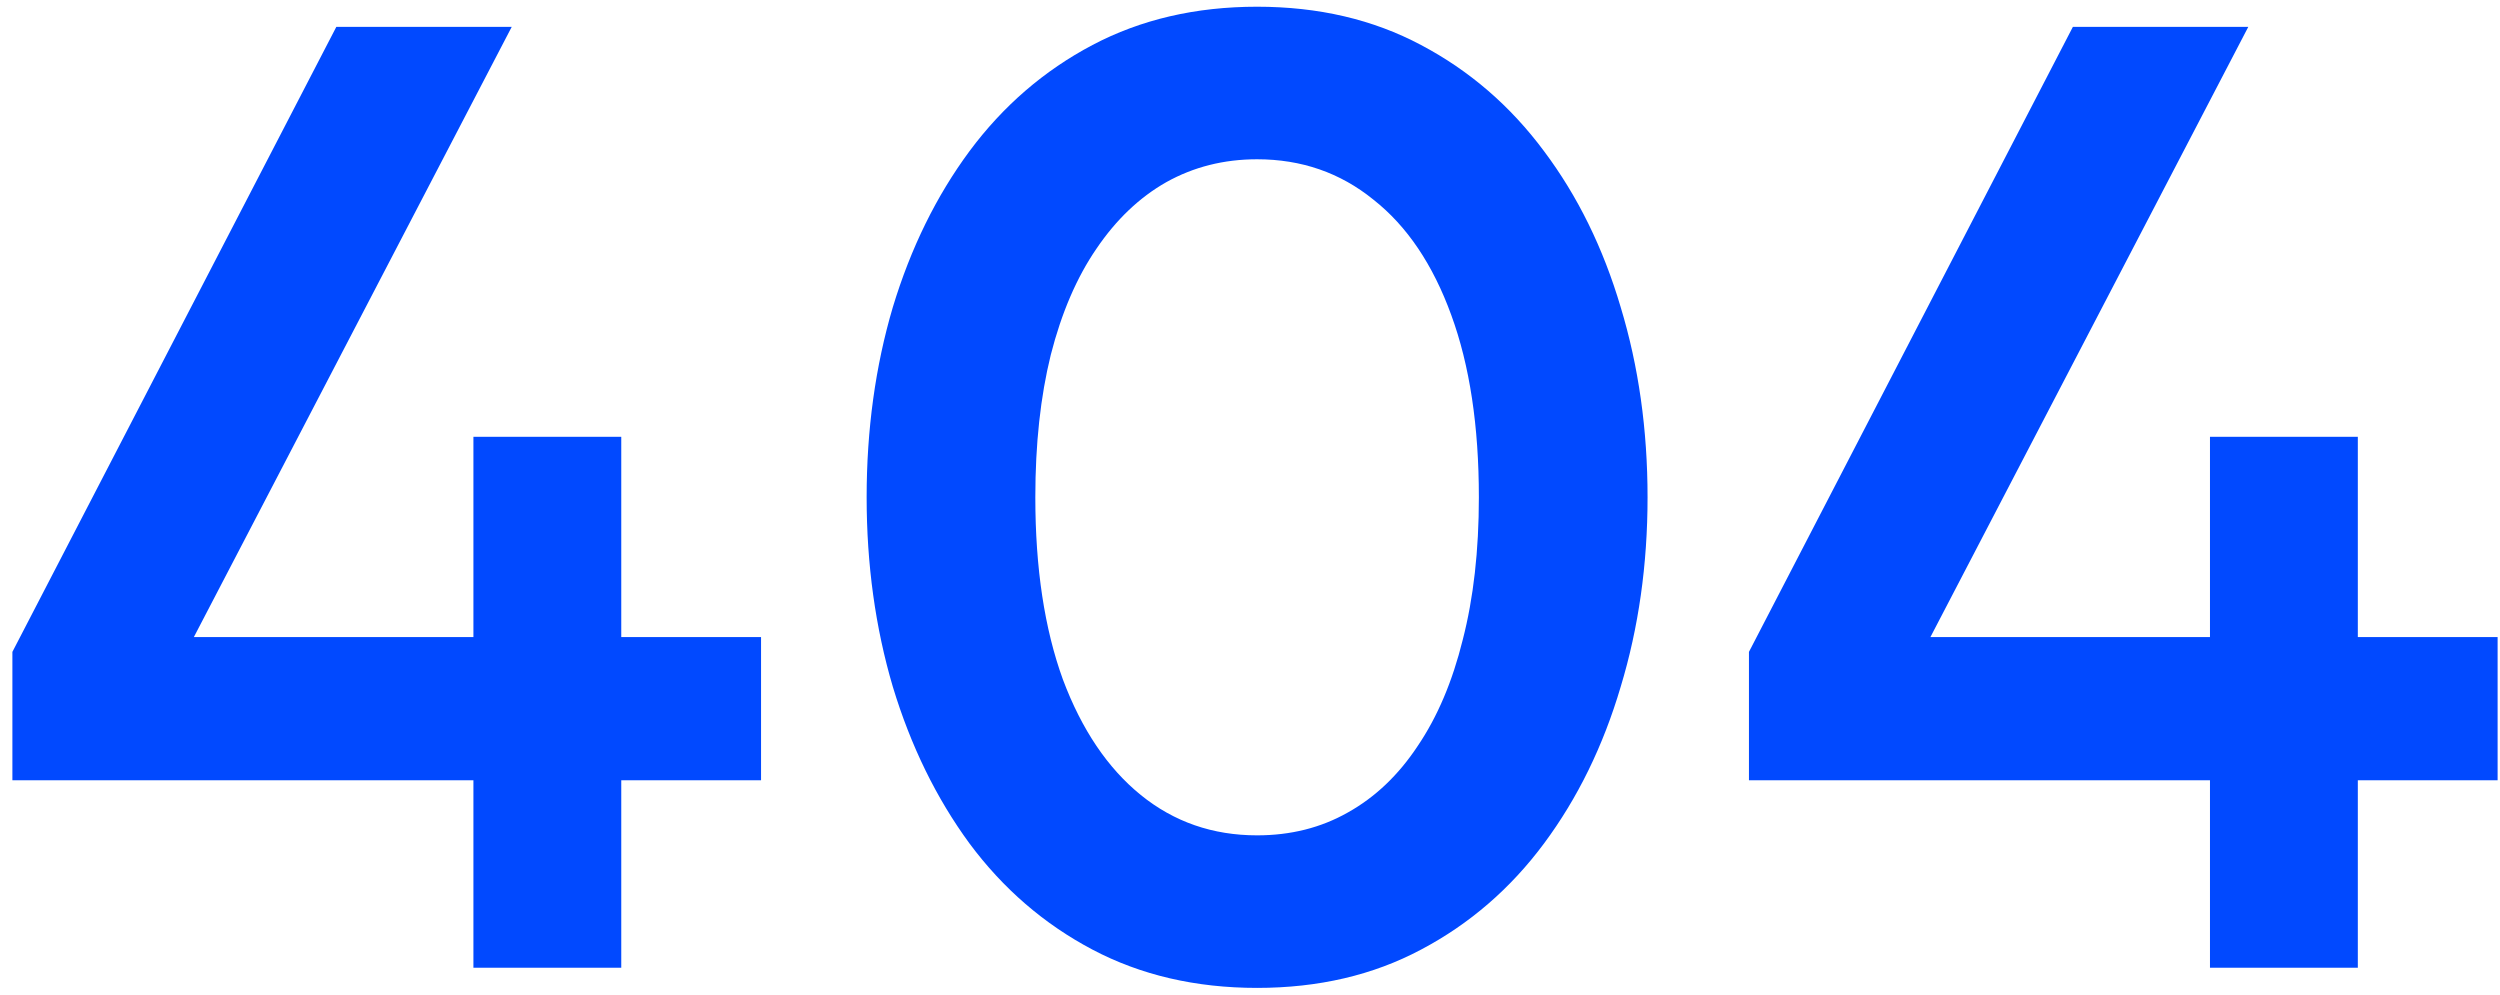 <svg width="93" height="37" viewBox="0 0 93 37" fill="none" xmlns="http://www.w3.org/2000/svg">
<path d="M17.611 36V29.025H0.461V24.25L12.511 1H19.036L7.211 23.7H17.611V16.25H23.111V23.7H28.311V29.025H23.111V36H17.611ZM46.764 36.75C44.481 36.75 42.439 36.275 40.639 35.325C38.839 34.375 37.314 33.058 36.064 31.375C34.831 29.692 33.881 27.75 33.214 25.55C32.564 23.35 32.239 21 32.239 18.5C32.239 15.983 32.564 13.625 33.214 11.425C33.881 9.225 34.831 7.292 36.064 5.625C37.314 3.942 38.839 2.625 40.639 1.675C42.439 0.725 44.481 0.25 46.764 0.25C49.048 0.25 51.081 0.725 52.864 1.675C54.664 2.625 56.189 3.942 57.439 5.625C58.689 7.292 59.639 9.225 60.289 11.425C60.956 13.625 61.289 15.983 61.289 18.5C61.289 21 60.956 23.35 60.289 25.55C59.639 27.75 58.689 29.692 57.439 31.375C56.189 33.058 54.664 34.375 52.864 35.325C51.081 36.275 49.048 36.75 46.764 36.75ZM46.764 31.075C48.014 31.075 49.139 30.792 50.139 30.225C51.156 29.658 52.023 28.833 52.739 27.75C53.473 26.667 54.031 25.35 54.414 23.8C54.814 22.25 55.014 20.483 55.014 18.5C55.014 15.85 54.673 13.592 53.989 11.725C53.306 9.842 52.339 8.408 51.089 7.425C49.856 6.425 48.414 5.925 46.764 5.925C45.531 5.925 44.406 6.208 43.389 6.775C42.389 7.342 41.523 8.167 40.789 9.25C40.056 10.317 39.489 11.633 39.089 13.2C38.706 14.75 38.514 16.517 38.514 18.5C38.514 21.133 38.856 23.392 39.539 25.275C40.239 27.142 41.206 28.575 42.439 29.575C43.673 30.575 45.114 31.075 46.764 31.075ZM82.211 36V29.025H65.061V24.25L77.111 1H83.636L71.811 23.7H82.211V16.25H87.711V23.7H92.911V29.025H87.711V36H82.211Z" fill="#0149FF"/>
</svg>
